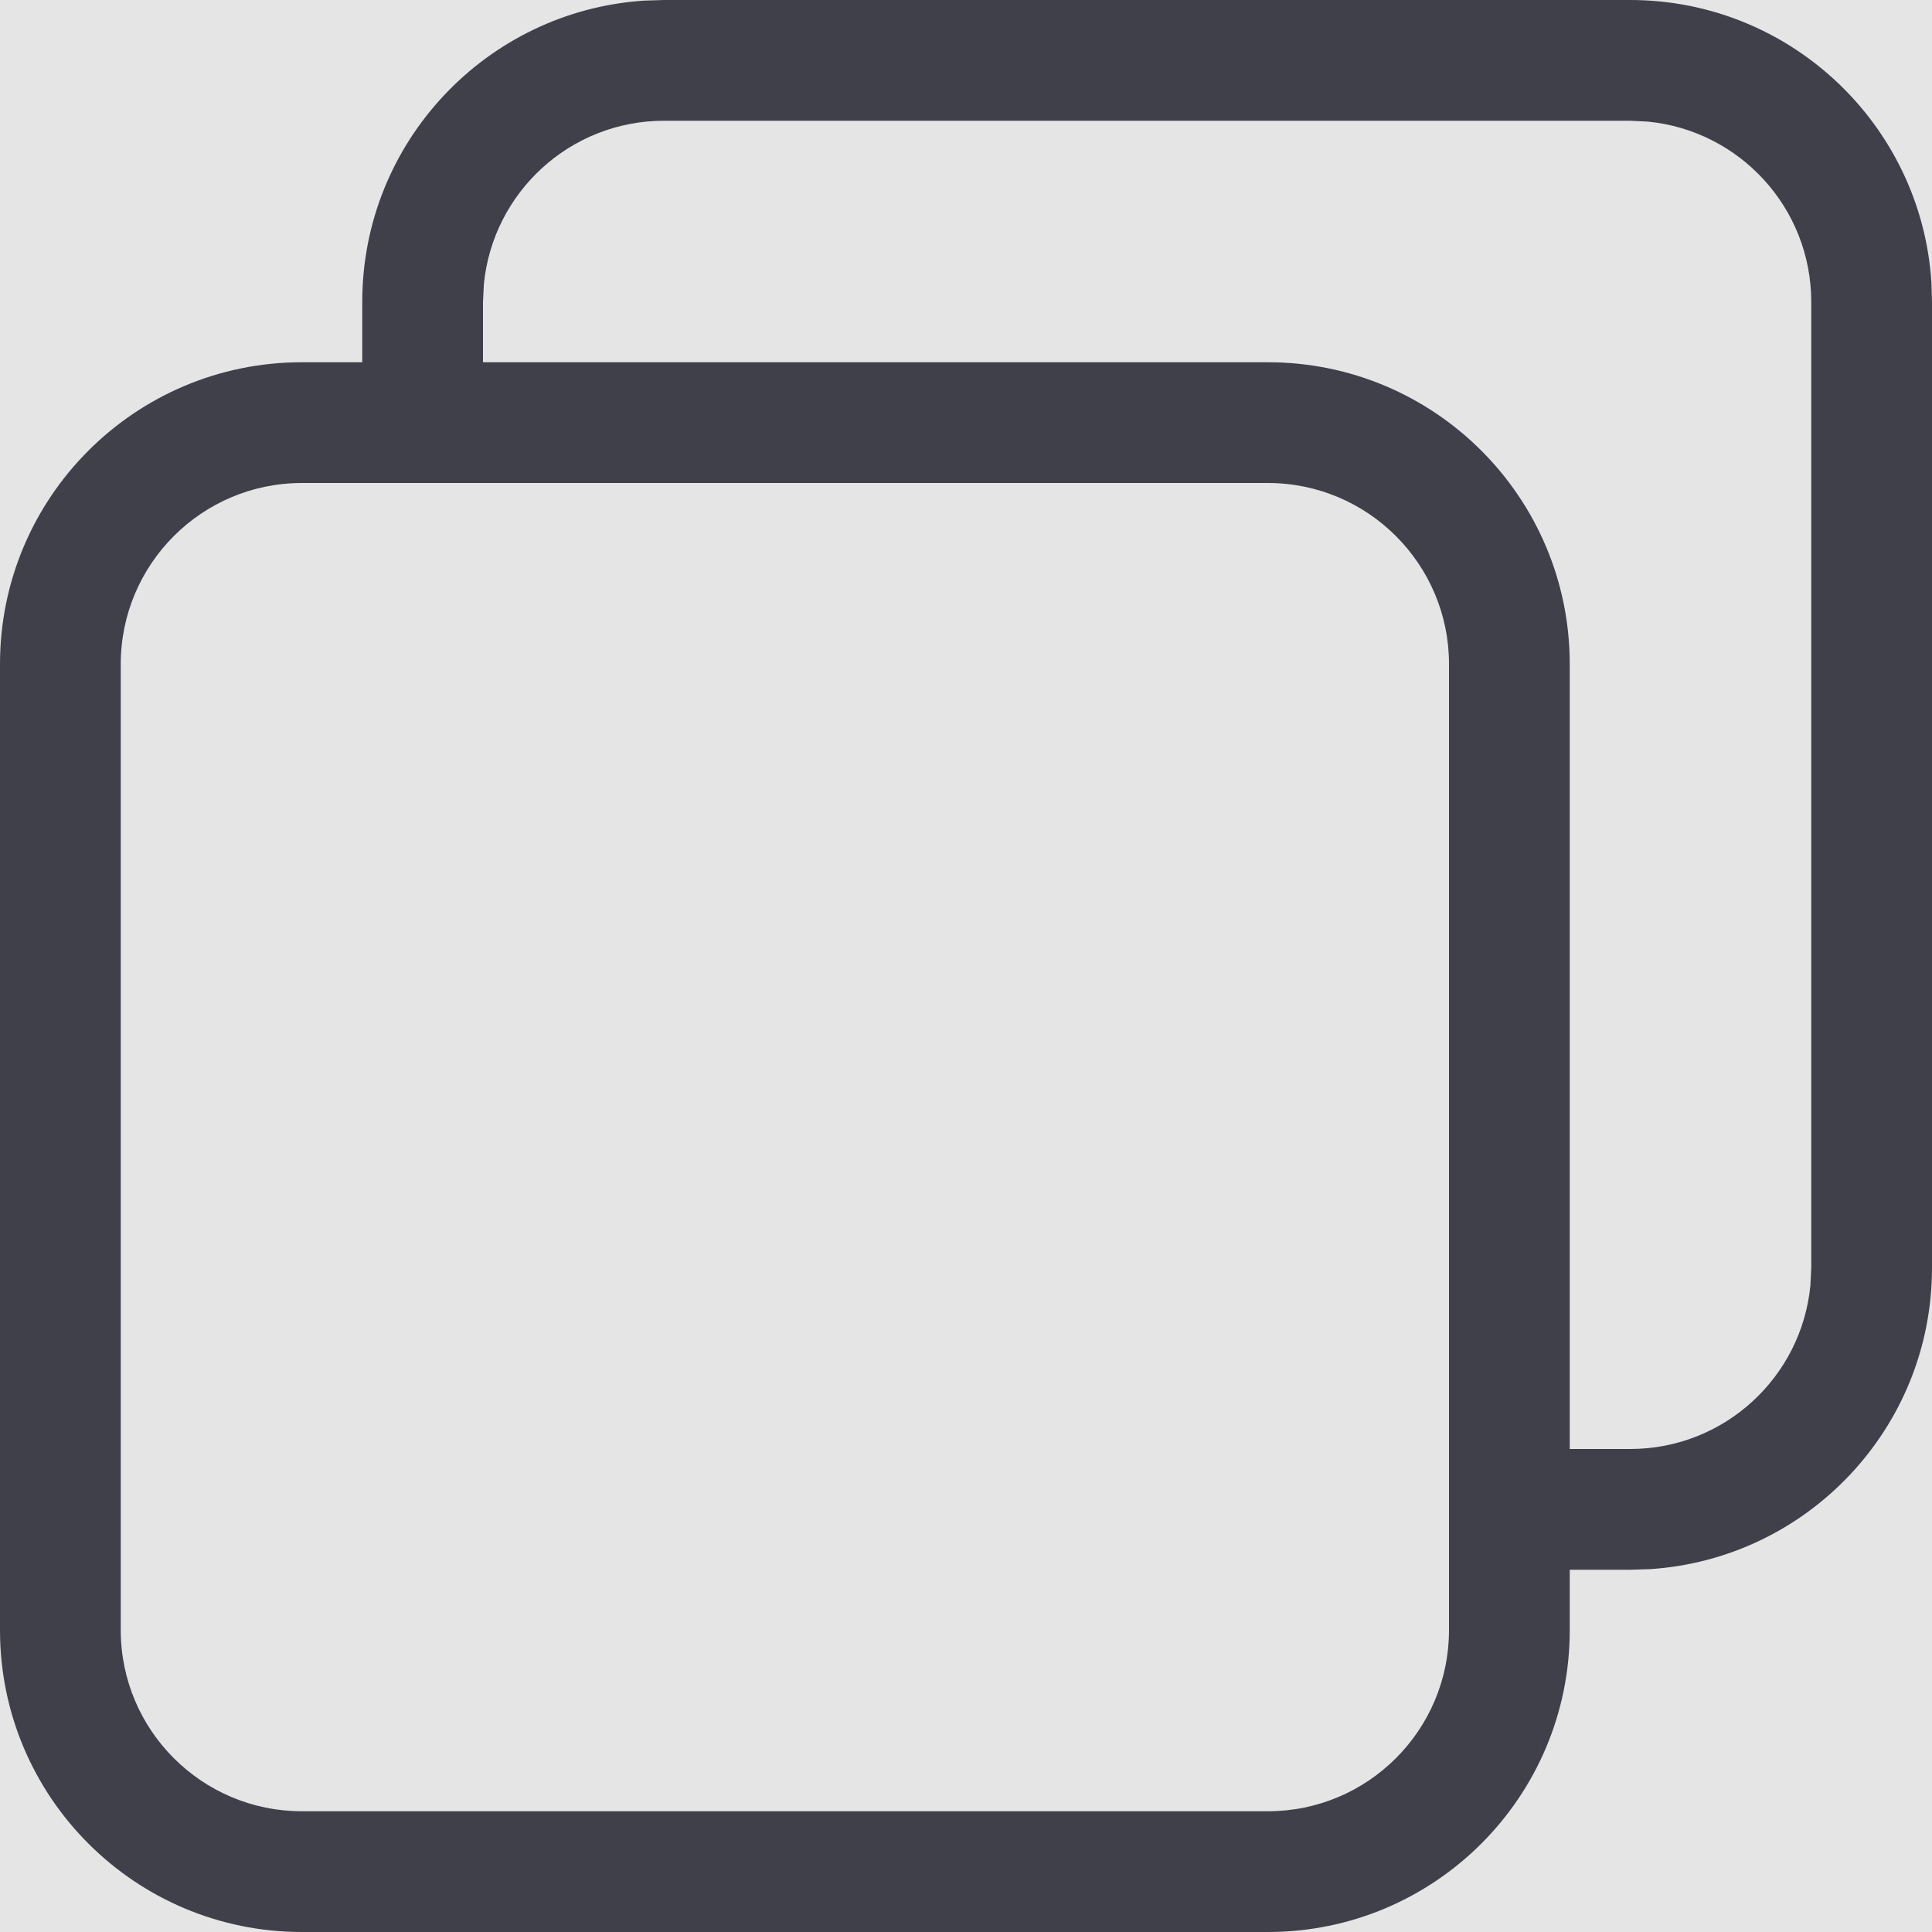 <svg width="16" height="16" viewBox="0 0 16 16" fill="none" xmlns="http://www.w3.org/2000/svg">
<rect width="16" height="16" fill="#E5E5E5"/>
<g id="Icon/Copy">
<path id="Combined Shape" fill-rule="evenodd" clip-rule="evenodd" d="M15.995 2.336C15.91 1.032 14.825 0 13.5 0H5.5L5.336 0.005C4.032 0.09 3 1.175 3 2.5V3H2.5C1.119 3 0 4.119 0 5.5V13.5C0 14.881 1.119 16 2.5 16H10.5C11.881 16 13 14.881 13 13.5V13H13.5L13.664 12.995C14.969 12.91 16 11.825 16 10.5V2.5L15.995 2.336ZM13 12H13.5C14.28 12 14.92 11.405 14.993 10.645L15 10.5V2.5C15 1.72 14.405 1.08 13.645 1.007L13.5 1H5.5C4.72 1 4.08 1.595 4.007 2.356L4 2.5V3H10.5C11.881 3 13 4.119 13 5.5V12ZM2.5 4H10.5C11.328 4 12 4.672 12 5.5V13.5C12 14.328 11.328 15 10.5 15H2.5C1.672 15 1 14.328 1 13.5V5.5C1 4.672 1.672 4 2.5 4Z" fill="#40404B"/>
</g>
</svg>
